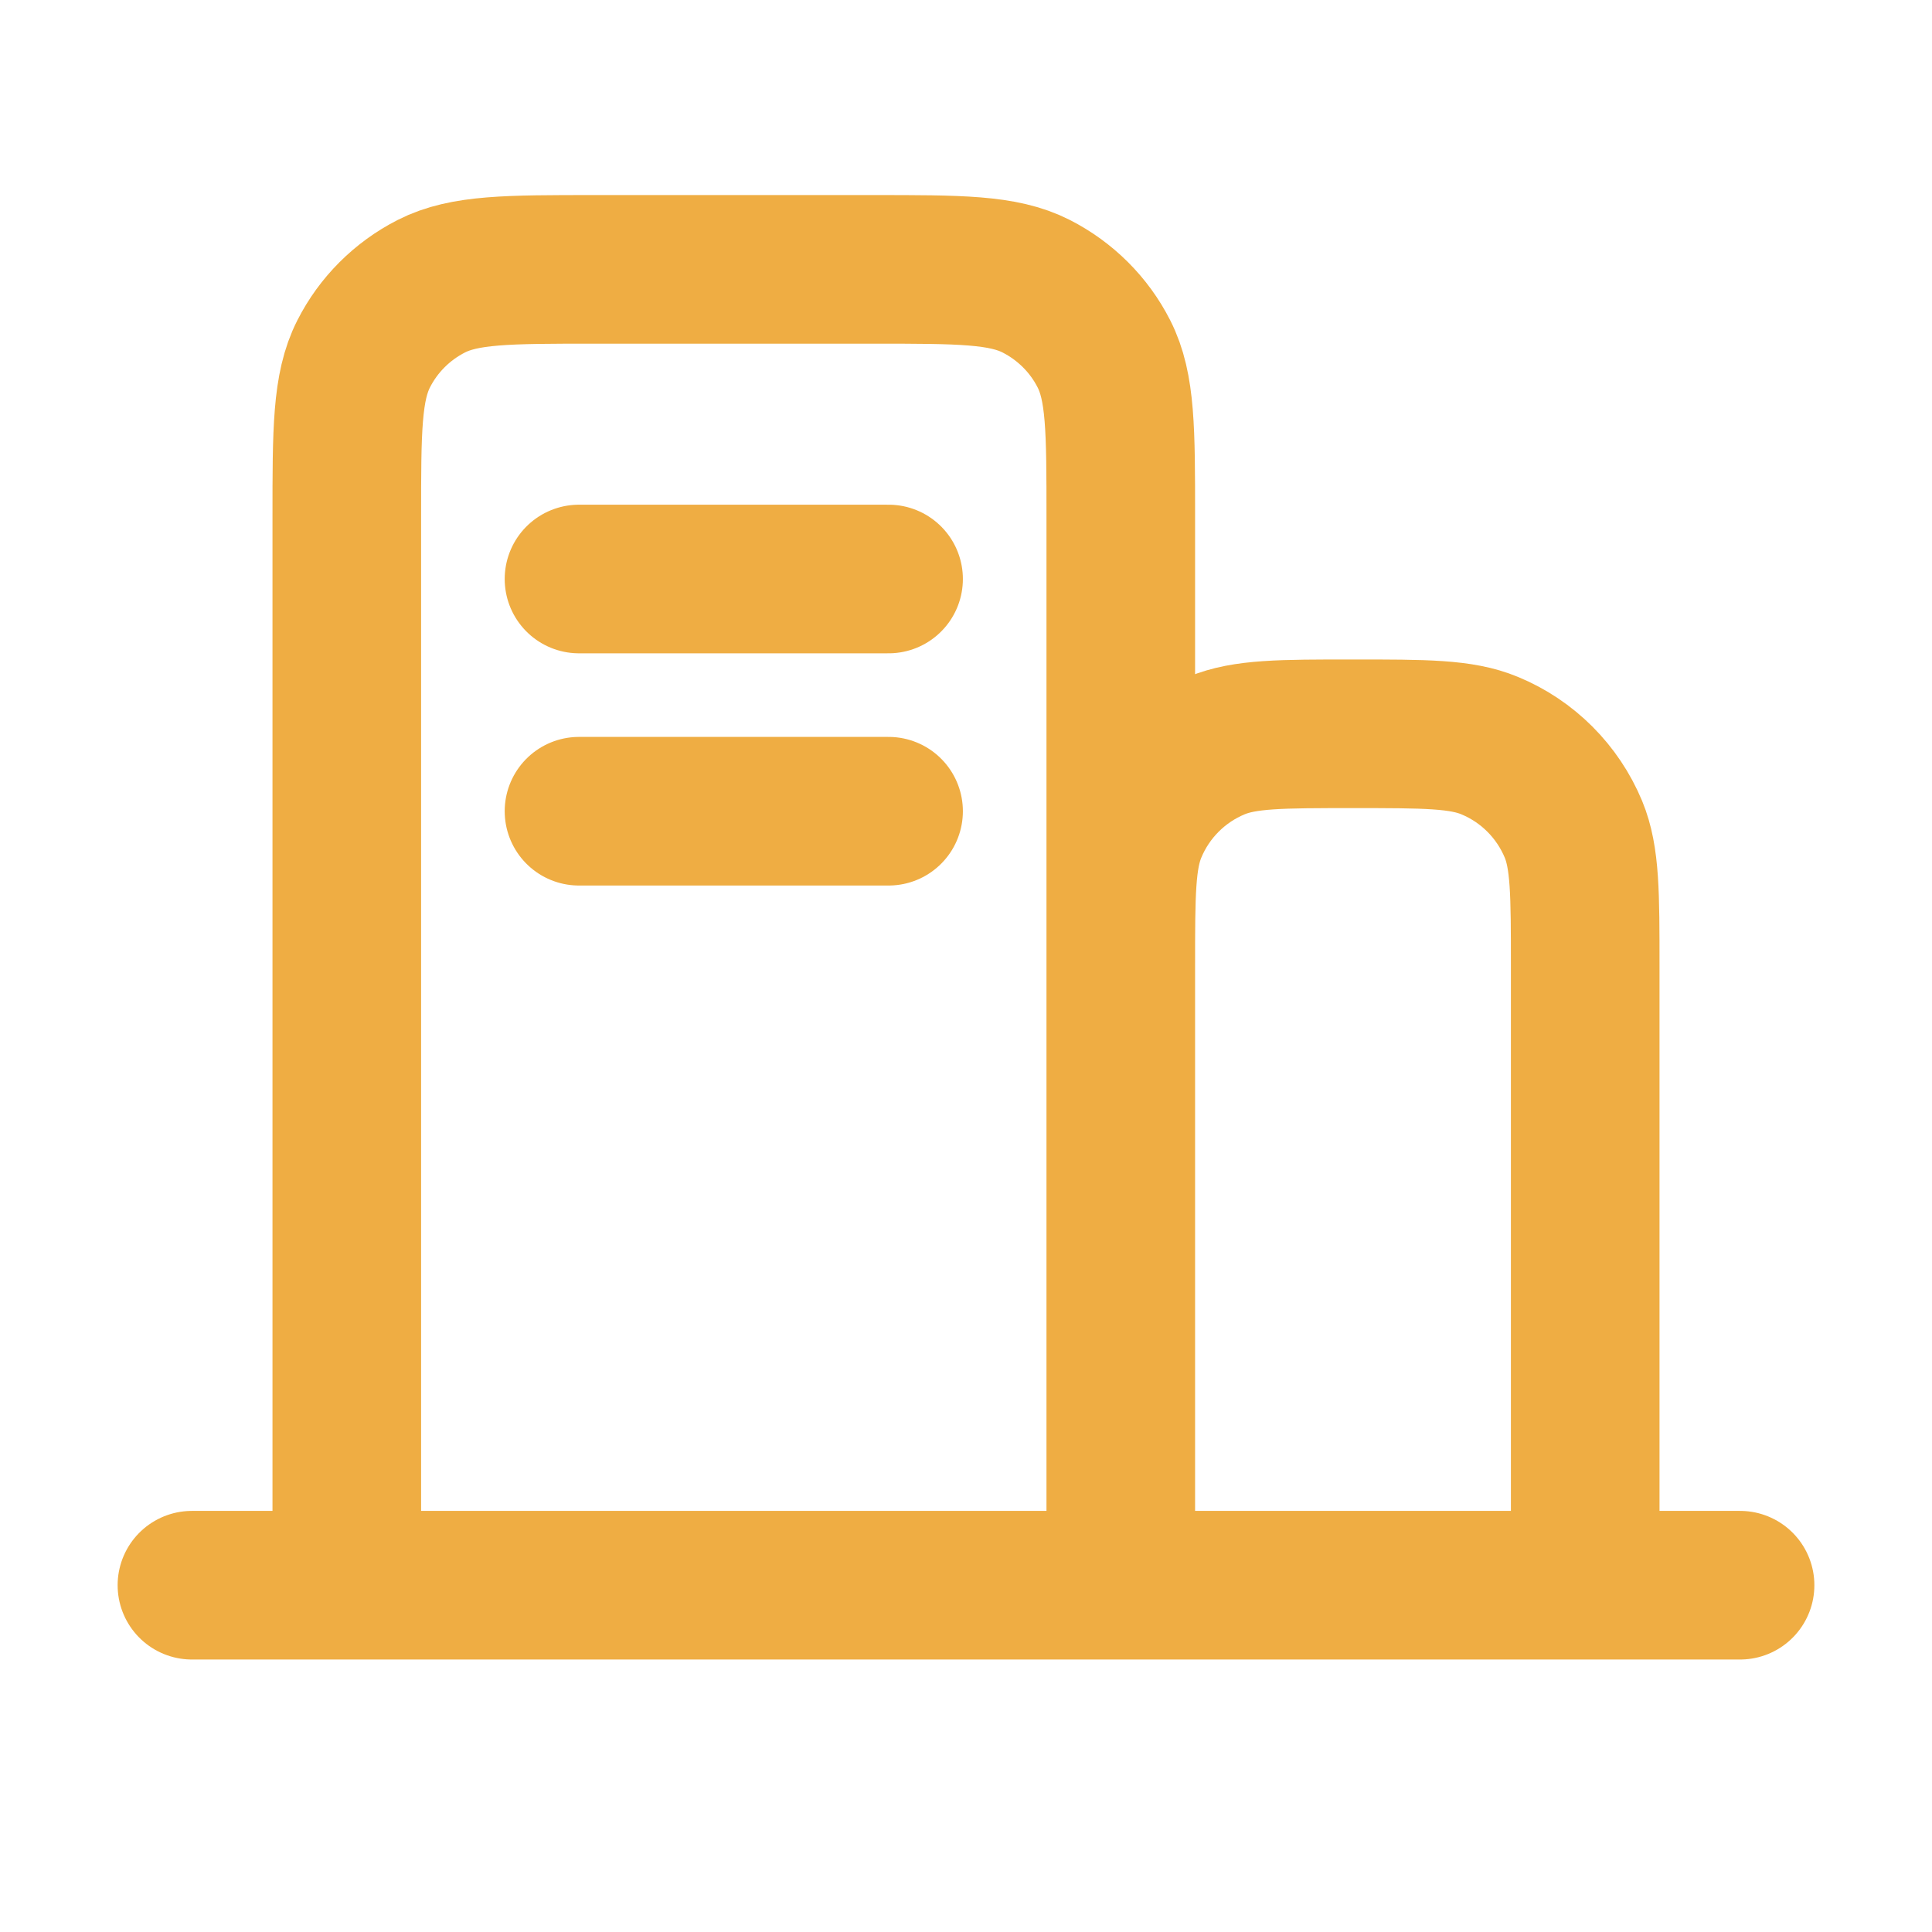 <svg width="26" height="26" viewBox="0 0 26 26" fill="none" xmlns="http://www.w3.org/2000/svg">
<path d="M2.583 21.333H4.667M4.667 21.333H15.083M4.667 21.333V6.959C4.667 5.792 4.667 5.208 4.894 4.762C5.093 4.37 5.412 4.052 5.804 3.852C6.25 3.625 6.833 3.625 8 3.625H11.75C12.917 3.625 13.499 3.625 13.945 3.852C14.337 4.052 14.657 4.37 14.856 4.762C15.083 5.207 15.083 5.791 15.083 6.955V13M15.083 21.333H21.333M15.083 21.333V13M21.333 21.333H23.417M21.333 21.333V13C21.333 12.029 21.333 11.544 21.175 11.161C20.963 10.651 20.558 10.245 20.047 10.034C19.665 9.875 19.179 9.875 18.208 9.875C17.237 9.875 16.752 9.875 16.369 10.034C15.859 10.245 15.453 10.651 15.242 11.161C15.083 11.544 15.083 12.029 15.083 13M7.792 10.917H11.958M7.792 7.792H11.958" stroke="#EFAD43" stroke-width="2" stroke-linecap="round" stroke-linejoin="round"/>
</svg>
